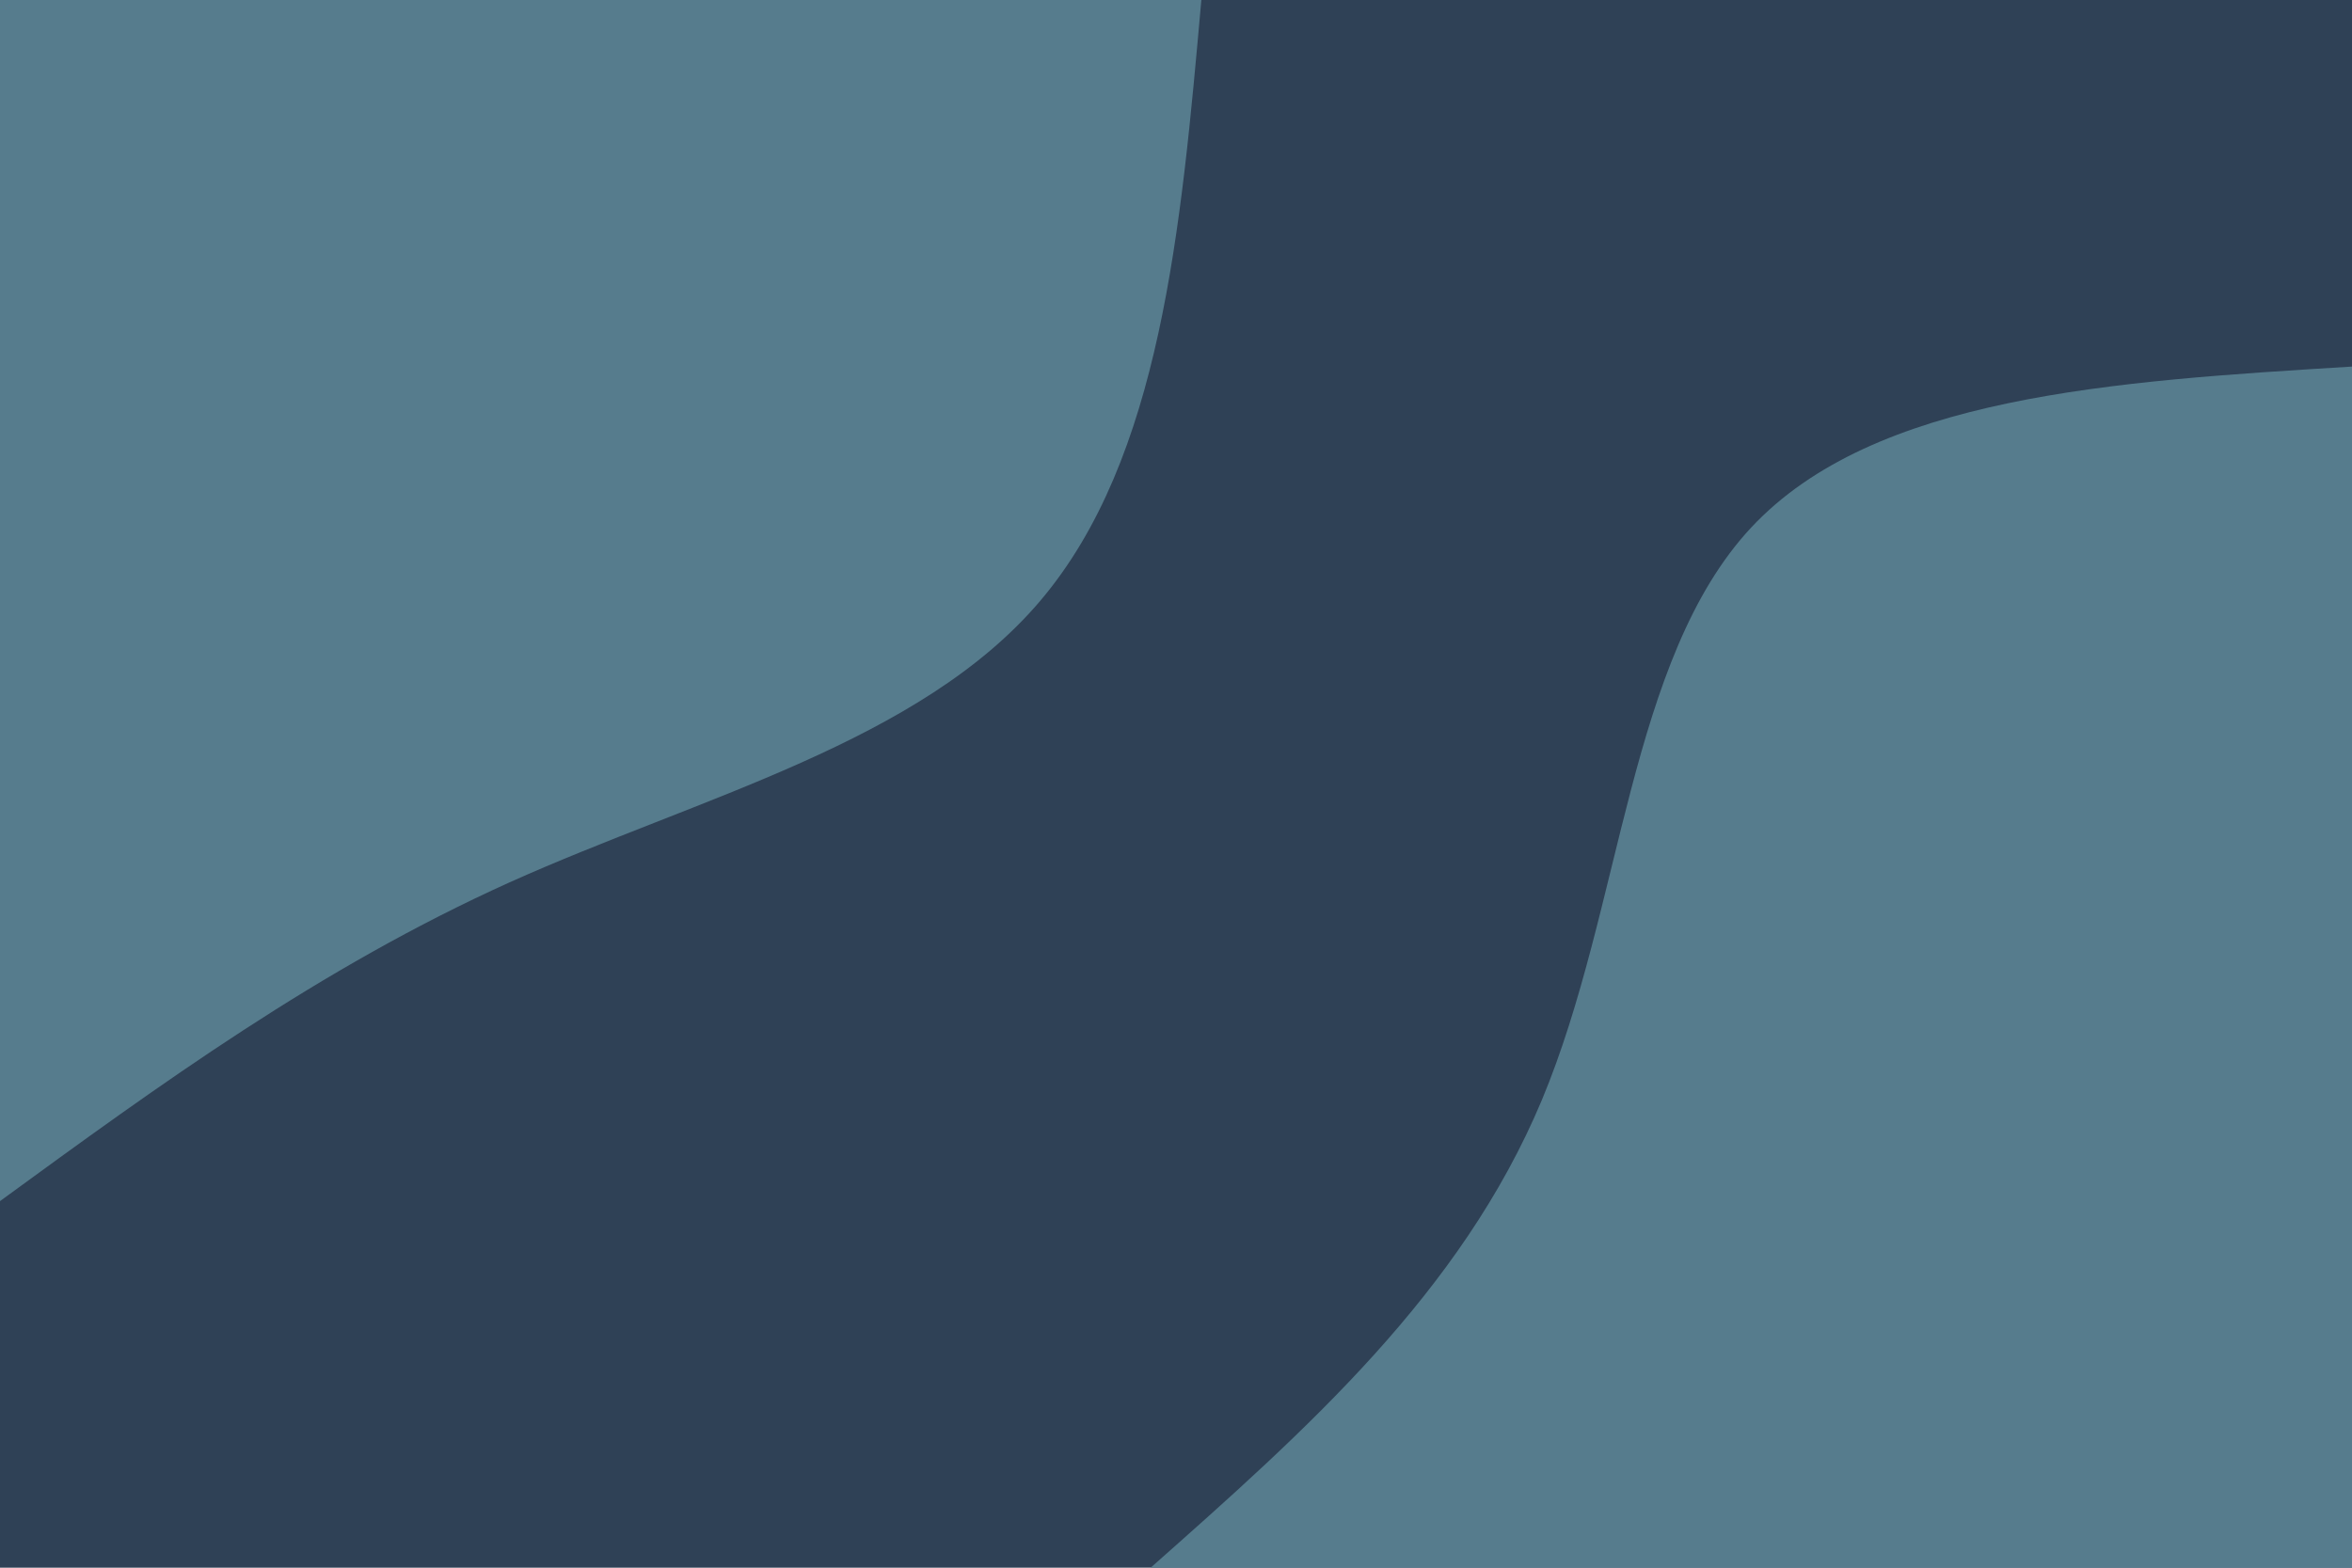 <svg id="visual" viewBox="0 0 900 600" width="900" height="600" xmlns="http://www.w3.org/2000/svg" xmlns:xlink="http://www.w3.org/1999/xlink" version="1.1"><rect x="0" y="0" width="900" height="600" fill="#2f4156"></rect><defs><linearGradient id="grad1_0" x1="33.3%" y1="100%" x2="100%" y2="0%"><stop offset="20%" stop-color="#2f4156" stop-opacity="1"></stop><stop offset="80%" stop-color="#2f4156" stop-opacity="1"></stop></linearGradient></defs><defs><linearGradient id="grad2_0" x1="0%" y1="100%" x2="66.7%" y2="0%"><stop offset="20%" stop-color="#2f4156" stop-opacity="1"></stop><stop offset="80%" stop-color="#2f4156" stop-opacity="1"></stop></linearGradient></defs><g transform="translate(900, 600)"><path d="M-459.7 0C-400.3 -52.6 -340.9 -105.2 -310 -179C-279.2 -252.8 -276.8 -347.8 -229.9 -398.1C-182.9 -448.4 -91.5 -454.1 0 -459.7L0 0Z" fill="#567c8d"></path></g><g transform="translate(0, 0)"><path d="M459.7 0C451.9 87.8 444.2 175.5 398.1 229.9C352.1 284.2 267.7 305 195 337.7C122.3 370.5 61.1 415.1 0 459.7L0 0Z" fill="#567c8d"></path></g></svg>